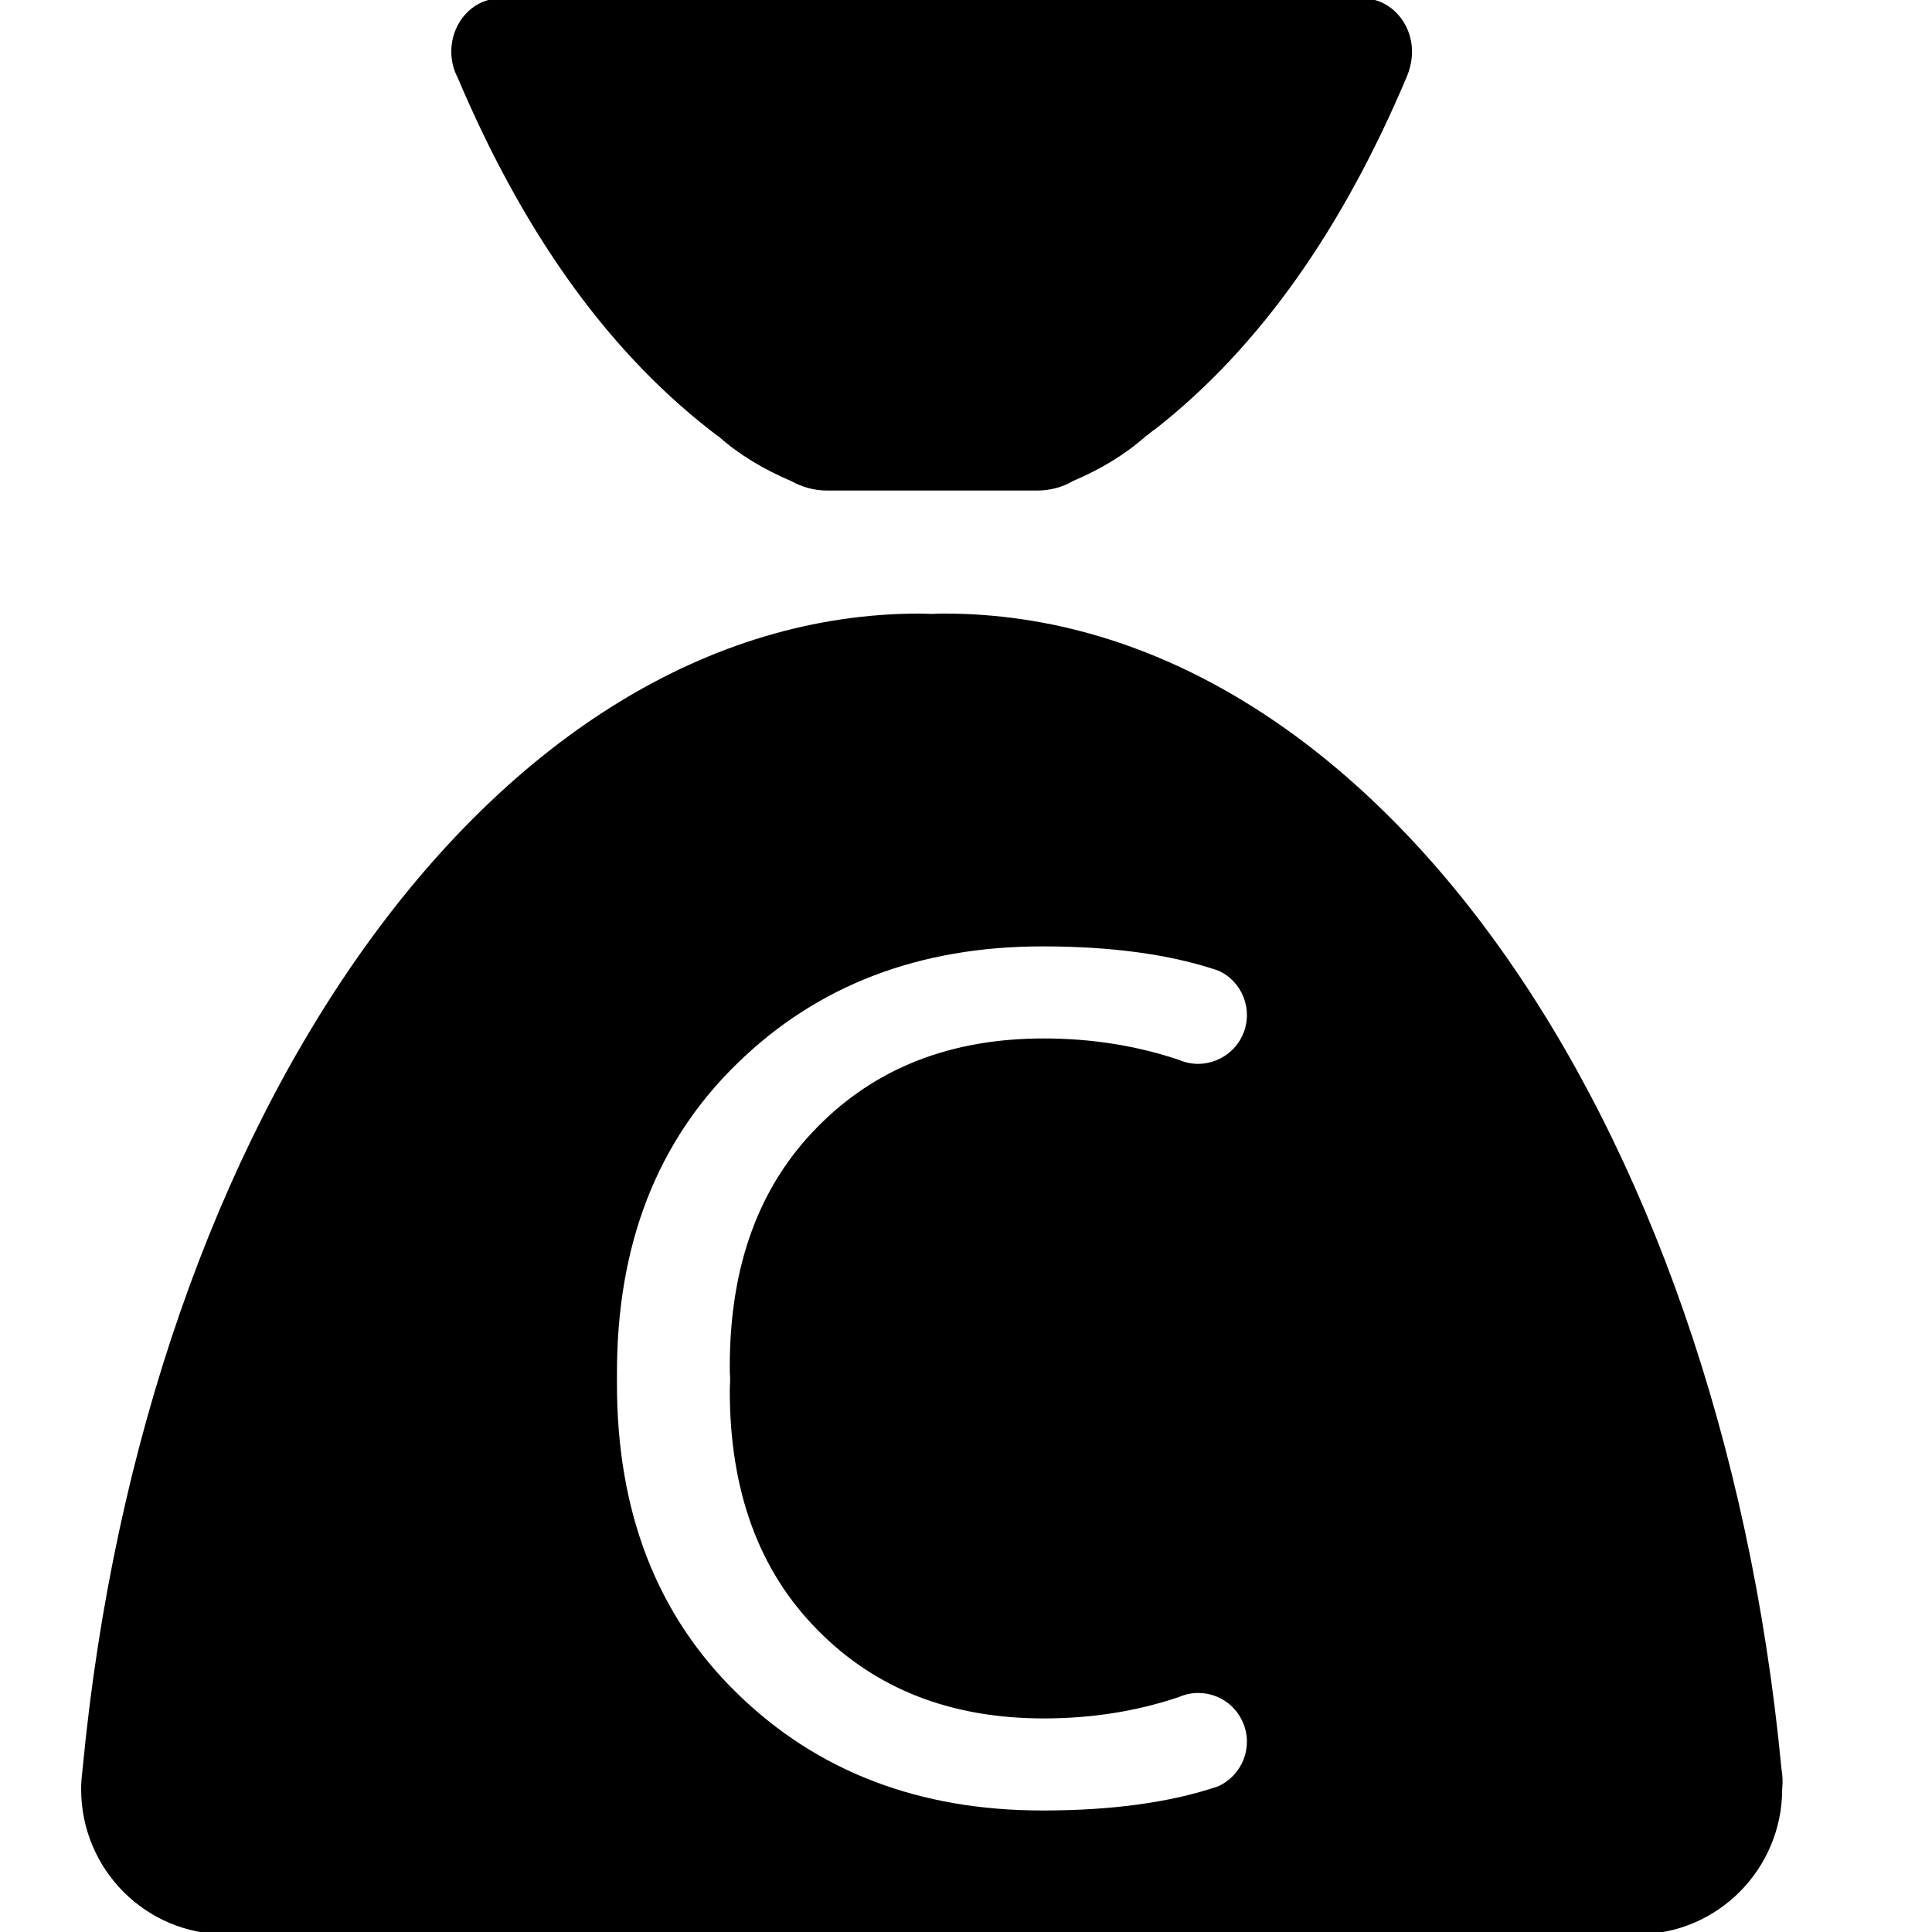 <?xml version="1.0" encoding="utf-8"?>
<!-- Generator: Adobe Illustrator 16.0.0, SVG Export Plug-In . SVG Version: 6.00 Build 0)  -->
<!DOCTYPE svg PUBLIC "-//W3C//DTD SVG 1.1//EN" "http://www.w3.org/Graphics/SVG/1.1/DTD/svg11.dtd">
<svg version="1.1" id="图层_1" xmlns="http://www.w3.org/2000/svg" xmlns:xlink="http://www.w3.org/1999/xlink" x="0px" y="0px"
	 width="512px" height="512px" viewBox="0 0 512 512" enable-background="new 0 0 512 512" xml:space="preserve">
<path d="M188.2,114L188.2,114c0.8,0.6,1.6,1.3,2.4,1.8c5.3,4.7,11.8,8.6,19.1,11.7c2.7,1.5,5.9,2.5,9.5,2.5h0.1h2.2h22.8h2.7h2.7
	h22.8h2.2h0.1c3.5,0,6.8-0.9,9.5-2.5c7.3-3.1,13.8-7,19.1-11.7c0.8-0.6,1.6-1.2,2.3-1.8h0.1c28.5-22.2,50.3-54.2,66.9-93.4
	c0.9-2.1,1.5-4.4,1.5-6.9c0-7.7-5.8-14.1-12.9-14.1h-1.1h-28.4h-85h-85h-28.3h-1c-7.1,0-12.9,6.3-12.9,14.1c0,2.5,0.6,4.8,1.7,6.9
	C137.9,59.8,159.7,91.8,188.2,114z"/>
<polygon points="205.3,395.1 205.6,394.8 205.3,395 "/>
<path d="M202.6,402.7L202.6,402.7c0,0,0.1-0.1,0.1-0.2l0,0L202.6,402.7z"/>
<path d="M211,340L211,340L211,340z"/>
<path d="M228.1,372.9l0.1-0.1L228.1,372.9z"/>
<path d="M472.1,468.7c-16.5-173.3-109.5-306.1-221.9-306.1c-1.1,0-2.1,0-3.2,0.1c-1.1,0-2.1-0.1-3.2-0.1
	c-112.3,0-205.4,132.8-221.9,306.1c-0.2,1.8-0.4,3.5-0.4,5.4c0,21.3,17.1,38.5,38.3,38.5c1.5,0,2.9-0.1,4.3-0.2v0.2h91.3h91.5h91.5
	h91.3v-0.2c1.4,0.2,2.9,0.2,4.3,0.2c21.2,0,38.3-17.3,38.3-38.5C472.5,472.2,472.4,470.5,472.1,468.7z M276.6,275.2
	c-24.6,0-44.6,7.8-60,23.5c-15.5,15.7-23.2,36.8-23.2,63.4c0,1.1,0,2.1,0.1,3.2c0,1-0.1,2.1-0.1,3.2c0,26.6,7.7,47.7,23.2,63.4
	c15.4,15.7,35.4,23.5,60,23.5c12.7,0,24.7-1.9,35.9-5.7l0,0c6.5-2.8,14.1,0.2,16.9,6.8c2.8,6.5-0.2,14-6.6,16.9
	c-12.7,4.3-28.3,6.4-46.5,6.4c-32.7,0-59.7-10.3-80.9-31c-21.3-20.7-31.9-48.1-31.9-82c0-0.5,0-1,0-1.5c0-0.5,0-1,0-1.5
	c0-33.9,10.6-61.3,31.9-82c21.2-20.7,48.2-31,80.9-31c18.2,0,33.8,2.1,46.5,6.4c6.4,2.8,9.4,10.4,6.6,16.9
	c-2.8,6.5-10.4,9.6-16.9,6.8l0,0C301.2,277.1,289.2,275.2,276.6,275.2z"/>
</svg>

